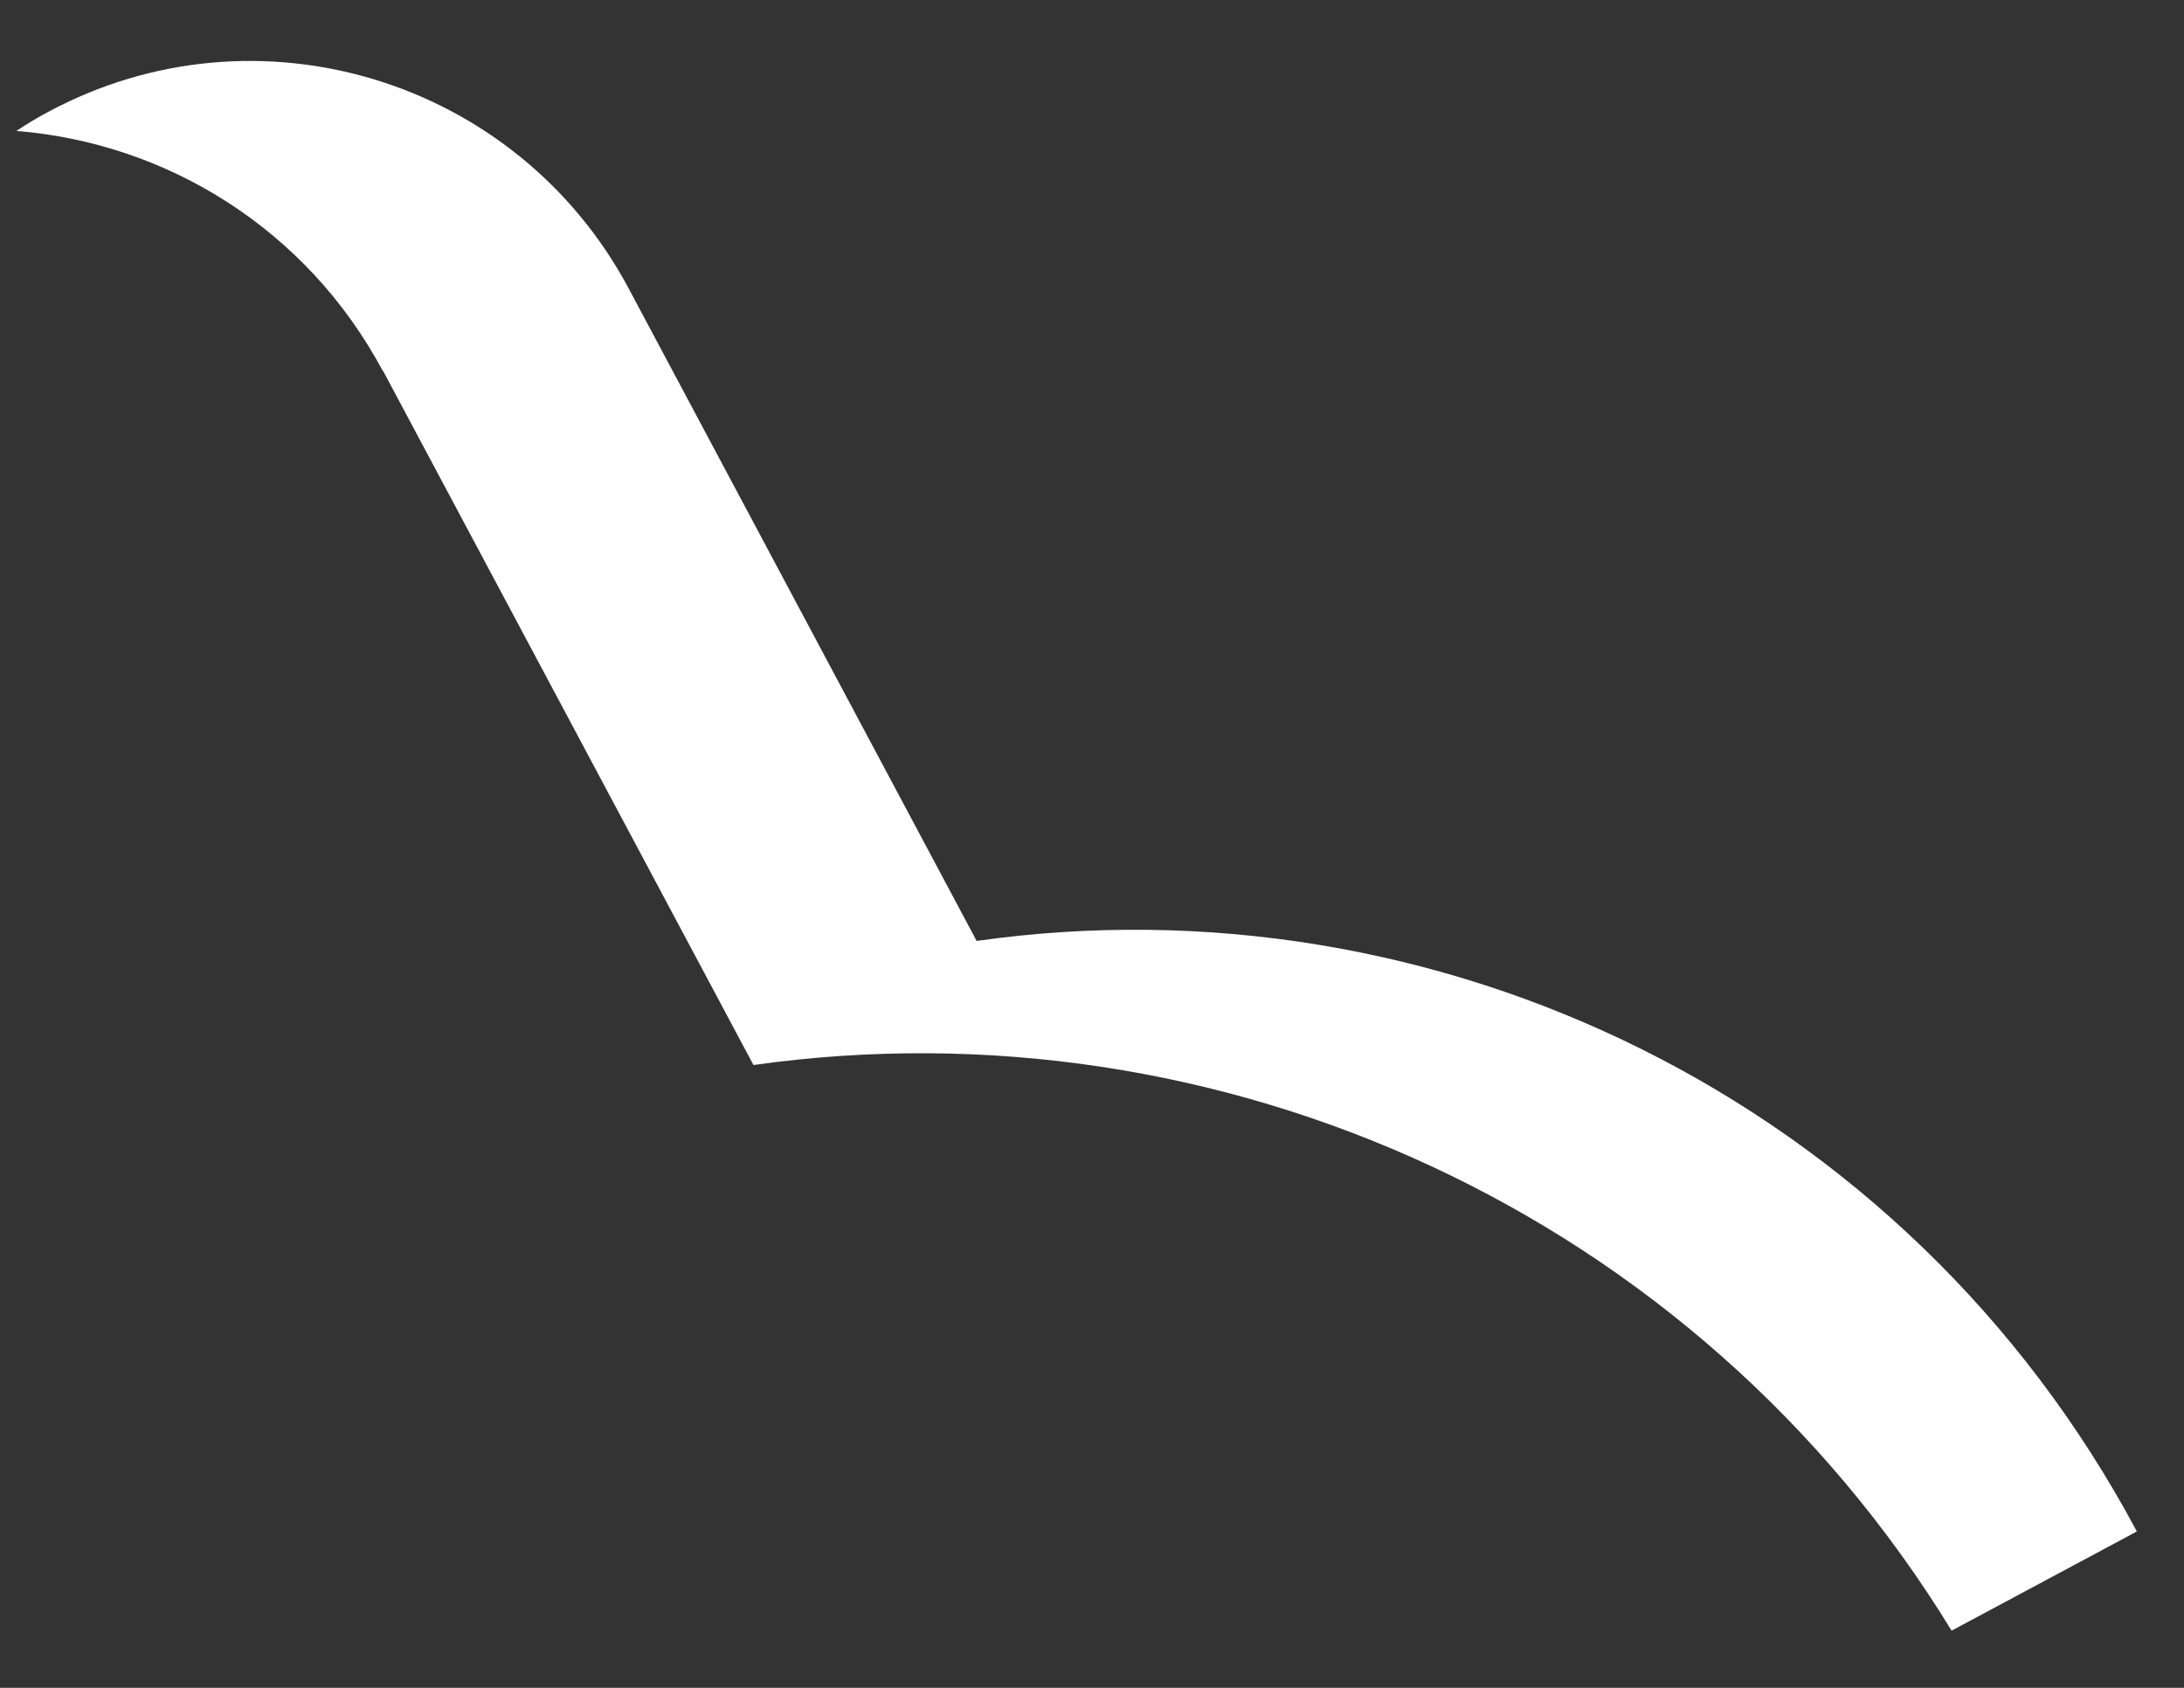 <?xml version="1.0" encoding="UTF-8" standalone="no"?><svg width='22' height='17' viewBox='0 0 22 17' fill='none' xmlns='http://www.w3.org/2000/svg'>
<rect x="0" y="0" width="22" height="17" fill="#333333" stroke="none"/>
<path d='M3.858 3.734L7.59 10.727C12.273 10.065 17.075 12.2 19.659 16.424L21.525 15.425C19.198 11.064 14.458 8.821 9.838 9.477L6.333 2.906C5.206 0.794 2.583 -0.005 0.478 1.131C0.37 1.188 0.267 1.251 0.165 1.319C1.673 1.439 3.09 2.301 3.858 3.74V3.734Z' fill='white'/>
</svg>
